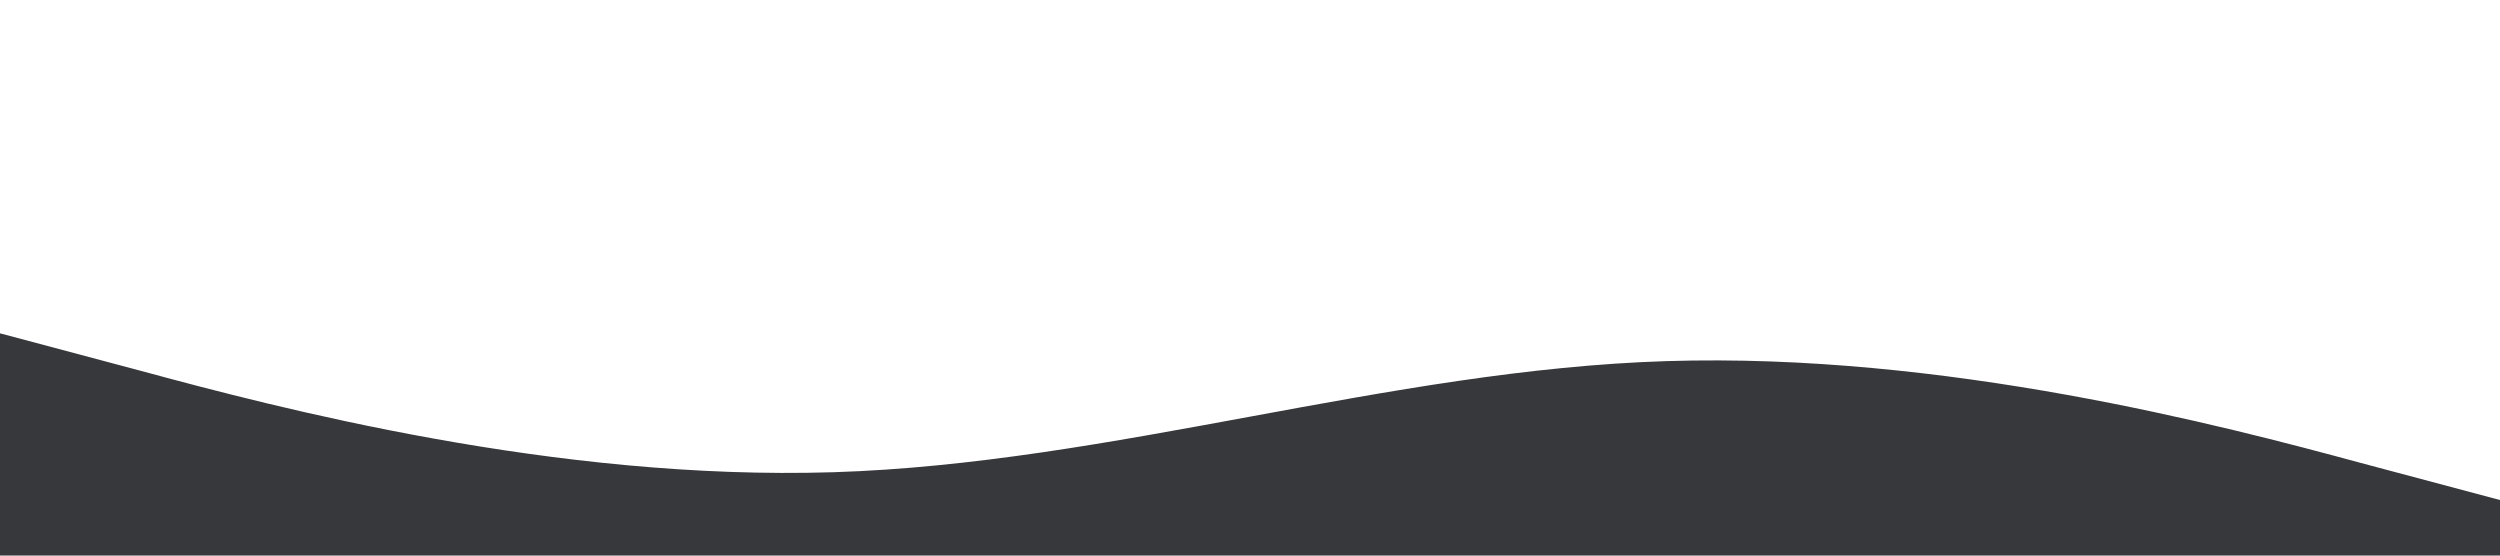 <?xml version="1.0" standalone="no"?><svg xmlns="http://www.w3.org/2000/svg" viewBox="0 0 1440 320"><path fill="#37383c" fill-opacity="1" d="M0,192L80,213.3C160,235,320,277,480,272C640,267,800,213,960,208C1120,203,1280,245,1360,266.7L1440,288L1440,320L1360,320C1280,320,1120,320,960,320C800,320,640,320,480,320C320,320,160,320,80,320L0,320Z"></path></svg>